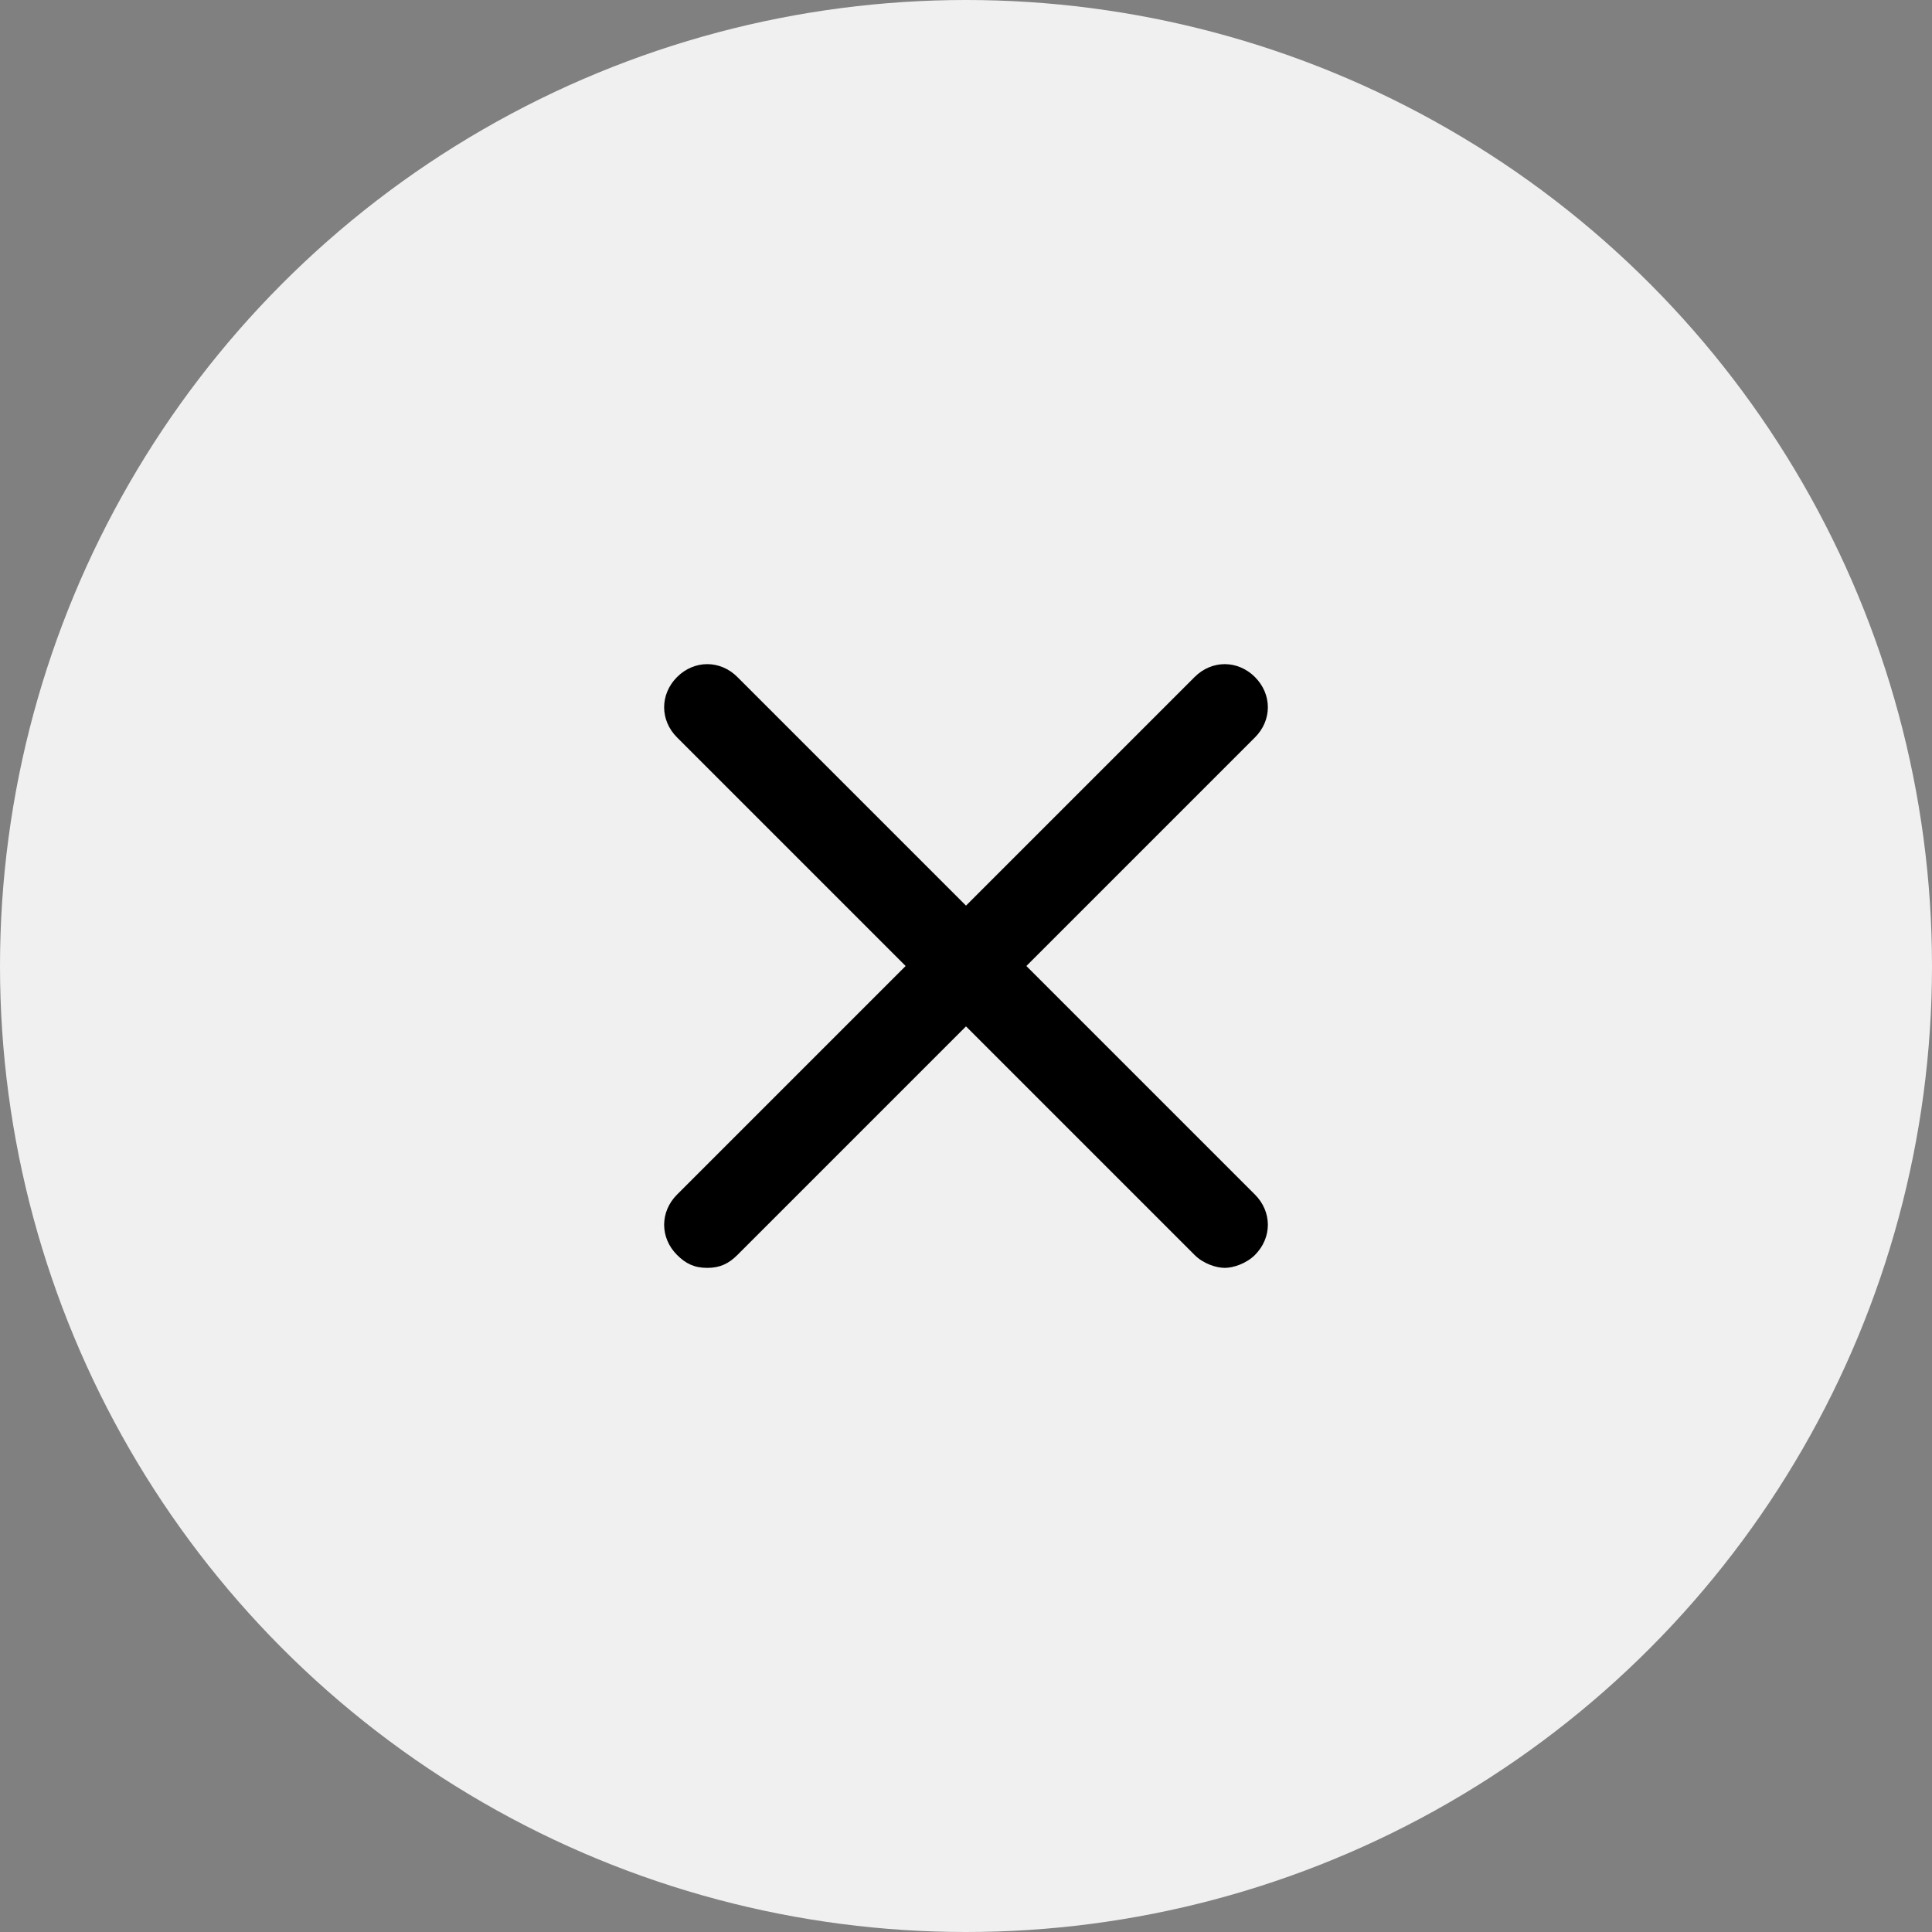 <svg width="32" height="32" viewBox="0 0 32 32" fill="none" xmlns="http://www.w3.org/2000/svg">
<rect x="0" y="0" width="32" height="32" fill="#808080" stroke="none"/>
<circle cx="16" cy="16" r="16" fill="#F0F0F0"/>
<path fill-rule="evenodd" clip-rule="evenodd" d="M11.214 20.786C11.357 20.929 11.5 21 11.714 21C11.928 21 12.071 20.928 12.214 20.786L16 17L19.786 20.786C19.928 20.929 20.143 21 20.286 21C20.429 21 20.643 20.928 20.786 20.786C21.071 20.5 21.071 20.072 20.786 19.786L17 16L20.786 12.214C21.071 11.929 21.071 11.5 20.786 11.214C20.5 10.929 20.071 10.929 19.786 11.214L16 15L12.214 11.214C11.929 10.929 11.5 10.929 11.214 11.214C10.929 11.5 10.929 11.929 11.214 12.214L15 16L11.214 19.786C10.929 20.072 10.929 20.5 11.214 20.786L11.214 20.786Z" fill="black"/>
</svg>
